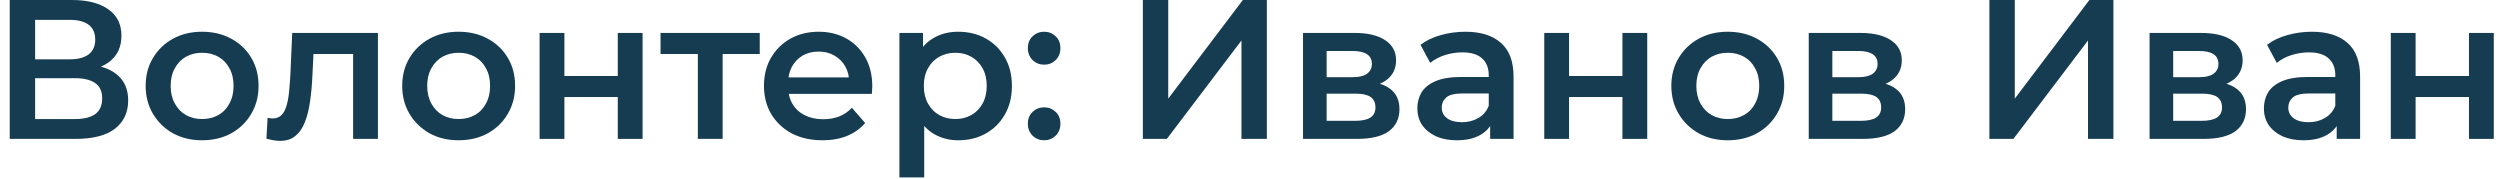 <svg width="252" height="18" viewBox="0 0 252 18" fill="none" xmlns="http://www.w3.org/2000/svg">
<path d="M240.993 14V3.32H243.493V7.66H248.873V3.32H251.373V14H248.873V9.78H243.493V14H240.993Z" fill="#163C51"/>
<path d="M235.539 13.999V11.839L235.399 11.379V7.599C235.399 6.866 235.179 6.299 234.739 5.899C234.299 5.486 233.633 5.279 232.739 5.279C232.139 5.279 231.546 5.373 230.959 5.559C230.386 5.746 229.899 6.006 229.499 6.339L228.519 4.519C229.093 4.079 229.773 3.753 230.559 3.539C231.359 3.313 232.186 3.199 233.039 3.199C234.586 3.199 235.779 3.573 236.619 4.319C237.473 5.053 237.899 6.193 237.899 7.739V13.999H235.539ZM232.179 14.139C231.379 14.139 230.679 14.006 230.079 13.739C229.479 13.459 229.013 13.079 228.679 12.599C228.359 12.106 228.199 11.553 228.199 10.939C228.199 10.339 228.339 9.799 228.619 9.319C228.913 8.839 229.386 8.459 230.039 8.179C230.693 7.899 231.559 7.759 232.639 7.759H235.739V9.419H232.819C231.966 9.419 231.393 9.559 231.099 9.839C230.806 10.106 230.659 10.439 230.659 10.839C230.659 11.293 230.839 11.653 231.199 11.919C231.559 12.186 232.059 12.319 232.699 12.319C233.313 12.319 233.859 12.179 234.339 11.899C234.833 11.619 235.186 11.206 235.399 10.659L235.819 12.159C235.579 12.786 235.146 13.273 234.519 13.619C233.906 13.966 233.126 14.139 232.179 14.139Z" fill="#163C51"/>
<path d="M216.677 14V3.32H221.897C223.19 3.32 224.203 3.56 224.937 4.04C225.683 4.52 226.057 5.2 226.057 6.08C226.057 6.947 225.71 7.627 225.017 8.12C224.323 8.6 223.403 8.84 222.257 8.84L222.557 8.22C223.85 8.22 224.81 8.46 225.437 8.94C226.077 9.407 226.397 10.094 226.397 11C226.397 11.947 226.043 12.687 225.337 13.22C224.63 13.74 223.557 14 222.117 14H216.677ZM219.057 12.18H221.917C222.597 12.18 223.11 12.074 223.457 11.86C223.803 11.634 223.977 11.294 223.977 10.84C223.977 10.36 223.817 10.007 223.497 9.78C223.177 9.554 222.677 9.44 221.997 9.44H219.057V12.18ZM219.057 7.78H221.677C222.317 7.78 222.797 7.667 223.117 7.44C223.45 7.2 223.617 6.867 223.617 6.44C223.617 6 223.45 5.674 223.117 5.46C222.797 5.247 222.317 5.14 221.677 5.14H219.057V7.78Z" fill="#163C51"/>
<path d="M200.531 14V0H203.091V9.94L210.611 0H213.031V14H210.471V4.08L202.951 14H200.531Z" fill="#163C51"/>
<path d="M182.321 14V3.32H187.541C188.835 3.32 189.848 3.56 190.581 4.04C191.328 4.52 191.701 5.2 191.701 6.08C191.701 6.947 191.355 7.627 190.661 8.12C189.968 8.6 189.048 8.84 187.901 8.84L188.201 8.22C189.495 8.22 190.455 8.46 191.081 8.94C191.721 9.407 192.041 10.094 192.041 11C192.041 11.947 191.688 12.687 190.981 13.22C190.275 13.74 189.201 14 187.761 14H182.321ZM184.701 12.18H187.561C188.241 12.18 188.755 12.074 189.101 11.86C189.448 11.634 189.621 11.294 189.621 10.84C189.621 10.36 189.461 10.007 189.141 9.78C188.821 9.554 188.321 9.44 187.641 9.44H184.701V12.18ZM184.701 7.78H187.321C187.961 7.78 188.441 7.667 188.761 7.44C189.095 7.2 189.261 6.867 189.261 6.44C189.261 6 189.095 5.674 188.761 5.46C188.441 5.247 187.961 5.14 187.321 5.14H184.701V7.78Z" fill="#163C51"/>
<path d="M174.152 14.139C173.058 14.139 172.085 13.906 171.232 13.439C170.378 12.959 169.705 12.306 169.212 11.479C168.718 10.653 168.472 9.713 168.472 8.659C168.472 7.593 168.718 6.653 169.212 5.839C169.705 5.013 170.378 4.366 171.232 3.899C172.085 3.433 173.058 3.199 174.152 3.199C175.258 3.199 176.238 3.433 177.092 3.899C177.958 4.366 178.632 5.006 179.112 5.819C179.605 6.633 179.852 7.579 179.852 8.659C179.852 9.713 179.605 10.653 179.112 11.479C178.632 12.306 177.958 12.959 177.092 13.439C176.238 13.906 175.258 14.139 174.152 14.139ZM174.152 11.999C174.765 11.999 175.312 11.866 175.792 11.599C176.272 11.333 176.645 10.946 176.912 10.439C177.192 9.933 177.332 9.339 177.332 8.659C177.332 7.966 177.192 7.373 176.912 6.879C176.645 6.373 176.272 5.986 175.792 5.719C175.312 5.453 174.772 5.319 174.172 5.319C173.558 5.319 173.012 5.453 172.532 5.719C172.065 5.986 171.692 6.373 171.412 6.879C171.132 7.373 170.992 7.966 170.992 8.659C170.992 9.339 171.132 9.933 171.412 10.439C171.692 10.946 172.065 11.333 172.532 11.599C173.012 11.866 173.552 11.999 174.152 11.999Z" fill="#163C51"/>
<path d="M155.661 14V3.32H158.161V7.66H163.541V3.32H166.041V14H163.541V9.78H158.161V14H155.661Z" fill="#163C51"/>
<path d="M150.207 13.999V11.839L150.067 11.379V7.599C150.067 6.866 149.847 6.299 149.407 5.899C148.967 5.486 148.301 5.279 147.407 5.279C146.807 5.279 146.214 5.373 145.627 5.559C145.054 5.746 144.567 6.006 144.167 6.339L143.187 4.519C143.761 4.079 144.441 3.753 145.227 3.539C146.027 3.313 146.854 3.199 147.707 3.199C149.254 3.199 150.447 3.573 151.287 4.319C152.141 5.053 152.567 6.193 152.567 7.739V13.999H150.207ZM146.847 14.139C146.047 14.139 145.347 14.006 144.747 13.739C144.147 13.459 143.681 13.079 143.347 12.599C143.027 12.106 142.867 11.553 142.867 10.939C142.867 10.339 143.007 9.799 143.287 9.319C143.581 8.839 144.054 8.459 144.707 8.179C145.361 7.899 146.227 7.759 147.307 7.759H150.407V9.419H147.487C146.634 9.419 146.061 9.559 145.767 9.839C145.474 10.106 145.327 10.439 145.327 10.839C145.327 11.293 145.507 11.653 145.867 11.919C146.227 12.186 146.727 12.319 147.367 12.319C147.981 12.319 148.527 12.179 149.007 11.899C149.501 11.619 149.854 11.206 150.067 10.659L150.487 12.159C150.247 12.786 149.814 13.273 149.187 13.619C148.574 13.966 147.794 14.139 146.847 14.139Z" fill="#163C51"/>
<path d="M131.345 14V3.32H136.565C137.858 3.32 138.871 3.56 139.605 4.04C140.351 4.52 140.725 5.2 140.725 6.08C140.725 6.947 140.378 7.627 139.685 8.12C138.991 8.6 138.071 8.84 136.925 8.84L137.225 8.22C138.518 8.22 139.478 8.46 140.105 8.94C140.745 9.407 141.065 10.094 141.065 11C141.065 11.947 140.711 12.687 140.005 13.22C139.298 13.74 138.225 14 136.785 14H131.345ZM133.725 12.18H136.585C137.265 12.18 137.778 12.074 138.125 11.86C138.471 11.634 138.645 11.294 138.645 10.84C138.645 10.36 138.485 10.007 138.165 9.78C137.845 9.554 137.345 9.44 136.665 9.44H133.725V12.18ZM133.725 7.78H136.345C136.985 7.78 137.465 7.667 137.785 7.44C138.118 7.2 138.285 6.867 138.285 6.44C138.285 6 138.118 5.674 137.785 5.46C137.465 5.247 136.985 5.14 136.345 5.14H133.725V7.78Z" fill="#163C51"/>
<path d="M115.199 14V0H117.759V9.94L125.279 0H127.699V14H125.139V4.08L117.619 14H115.199Z" fill="#163C51"/>
<path d="M105.249 6.519C104.796 6.519 104.409 6.366 104.089 6.059C103.769 5.739 103.609 5.339 103.609 4.859C103.609 4.353 103.769 3.953 104.089 3.659C104.409 3.353 104.796 3.199 105.249 3.199C105.703 3.199 106.089 3.353 106.409 3.659C106.729 3.953 106.889 4.353 106.889 4.859C106.889 5.339 106.729 5.739 106.409 6.059C106.089 6.366 105.703 6.519 105.249 6.519ZM105.249 14.139C104.796 14.139 104.409 13.986 104.089 13.679C103.769 13.359 103.609 12.959 103.609 12.479C103.609 11.973 103.769 11.573 104.089 11.279C104.409 10.973 104.796 10.819 105.249 10.819C105.703 10.819 106.089 10.973 106.409 11.279C106.729 11.573 106.889 11.973 106.889 12.479C106.889 12.959 106.729 13.359 106.409 13.679C106.089 13.986 105.703 14.139 105.249 14.139Z" fill="#163C51"/>
<path d="M96.581 14.139C95.715 14.139 94.921 13.939 94.201 13.539C93.495 13.139 92.928 12.539 92.501 11.739C92.088 10.926 91.881 9.899 91.881 8.659C91.881 7.406 92.081 6.379 92.481 5.579C92.894 4.779 93.454 4.186 94.161 3.799C94.868 3.399 95.674 3.199 96.581 3.199C97.635 3.199 98.561 3.426 99.361 3.879C100.174 4.333 100.814 4.966 101.281 5.779C101.761 6.593 102.001 7.553 102.001 8.659C102.001 9.766 101.761 10.733 101.281 11.559C100.814 12.373 100.174 13.006 99.361 13.459C98.561 13.913 97.635 14.139 96.581 14.139ZM90.661 17.879V3.319H93.041V5.839L92.961 8.679L93.161 11.519V17.879H90.661ZM96.301 11.999C96.901 11.999 97.434 11.866 97.901 11.599C98.381 11.333 98.761 10.946 99.041 10.439C99.321 9.933 99.461 9.339 99.461 8.659C99.461 7.966 99.321 7.373 99.041 6.879C98.761 6.373 98.381 5.986 97.901 5.719C97.434 5.453 96.901 5.319 96.301 5.319C95.701 5.319 95.161 5.453 94.681 5.719C94.201 5.986 93.821 6.373 93.541 6.879C93.261 7.373 93.121 7.966 93.121 8.659C93.121 9.339 93.261 9.933 93.541 10.439C93.821 10.946 94.201 11.333 94.681 11.599C95.161 11.866 95.701 11.999 96.301 11.999Z" fill="#163C51"/>
<path d="M82.907 14.139C81.72 14.139 80.68 13.906 79.787 13.439C78.907 12.959 78.22 12.306 77.727 11.479C77.247 10.653 77.007 9.713 77.007 8.659C77.007 7.593 77.24 6.653 77.707 5.839C78.187 5.013 78.84 4.366 79.667 3.899C80.507 3.433 81.46 3.199 82.527 3.199C83.567 3.199 84.493 3.426 85.307 3.879C86.12 4.333 86.76 4.973 87.227 5.799C87.694 6.626 87.927 7.599 87.927 8.719C87.927 8.826 87.92 8.946 87.907 9.079C87.907 9.213 87.9 9.339 87.887 9.459H78.987V7.799H86.567L85.587 8.319C85.6 7.706 85.474 7.166 85.207 6.699C84.94 6.233 84.573 5.866 84.107 5.599C83.653 5.333 83.127 5.199 82.527 5.199C81.913 5.199 81.374 5.333 80.907 5.599C80.454 5.866 80.094 6.239 79.827 6.719C79.573 7.186 79.447 7.739 79.447 8.379V8.779C79.447 9.419 79.594 9.986 79.887 10.479C80.18 10.973 80.594 11.353 81.127 11.619C81.66 11.886 82.273 12.019 82.967 12.019C83.567 12.019 84.107 11.926 84.587 11.739C85.067 11.553 85.493 11.259 85.867 10.859L87.207 12.399C86.727 12.959 86.12 13.393 85.387 13.699C84.667 13.993 83.84 14.139 82.907 14.139Z" fill="#163C51"/>
<path d="M70.342 14V4.84L70.922 5.44H66.582V3.32H76.582V5.44H72.262L72.842 4.84V14H70.342Z" fill="#163C51"/>
<path d="M54.392 14V3.32H56.892V7.66H62.272V3.32H64.772V14H62.272V9.78H56.892V14H54.392Z" fill="#163C51"/>
<path d="M46.222 14.139C45.129 14.139 44.155 13.906 43.302 13.439C42.449 12.959 41.775 12.306 41.282 11.479C40.789 10.653 40.542 9.713 40.542 8.659C40.542 7.593 40.789 6.653 41.282 5.839C41.775 5.013 42.449 4.366 43.302 3.899C44.155 3.433 45.129 3.199 46.222 3.199C47.329 3.199 48.309 3.433 49.162 3.899C50.029 4.366 50.702 5.006 51.182 5.819C51.675 6.633 51.922 7.579 51.922 8.659C51.922 9.713 51.675 10.653 51.182 11.479C50.702 12.306 50.029 12.959 49.162 13.439C48.309 13.906 47.329 14.139 46.222 14.139ZM46.222 11.999C46.835 11.999 47.382 11.866 47.862 11.599C48.342 11.333 48.715 10.946 48.982 10.439C49.262 9.933 49.402 9.339 49.402 8.659C49.402 7.966 49.262 7.373 48.982 6.879C48.715 6.373 48.342 5.986 47.862 5.719C47.382 5.453 46.842 5.319 46.242 5.319C45.629 5.319 45.082 5.453 44.602 5.719C44.135 5.986 43.762 6.373 43.482 6.879C43.202 7.373 43.062 7.966 43.062 8.659C43.062 9.339 43.202 9.933 43.482 10.439C43.762 10.946 44.135 11.333 44.602 11.599C45.082 11.866 45.622 11.999 46.222 11.999Z" fill="#163C51"/>
<path d="M26.855 13.98L26.974 11.88C27.068 11.894 27.154 11.907 27.235 11.92C27.314 11.934 27.388 11.94 27.454 11.94C27.868 11.94 28.188 11.814 28.415 11.56C28.641 11.307 28.808 10.967 28.915 10.54C29.035 10.1 29.114 9.614 29.154 9.08C29.208 8.534 29.248 7.987 29.274 7.44L29.454 3.32H38.094V14H35.594V4.76L36.175 5.44H31.095L31.634 4.74L31.494 7.56C31.454 8.507 31.375 9.387 31.255 10.2C31.148 11 30.974 11.7 30.735 12.3C30.508 12.9 30.188 13.367 29.774 13.7C29.375 14.034 28.861 14.2 28.235 14.2C28.035 14.2 27.814 14.18 27.575 14.14C27.348 14.1 27.108 14.047 26.855 13.98Z" fill="#163C51"/>
<path d="M20.363 14.139C19.269 14.139 18.296 13.906 17.443 13.439C16.589 12.959 15.916 12.306 15.423 11.479C14.929 10.653 14.683 9.713 14.683 8.659C14.683 7.593 14.929 6.653 15.423 5.839C15.916 5.013 16.589 4.366 17.443 3.899C18.296 3.433 19.269 3.199 20.363 3.199C21.469 3.199 22.449 3.433 23.303 3.899C24.169 4.366 24.843 5.006 25.323 5.819C25.816 6.633 26.063 7.579 26.063 8.659C26.063 9.713 25.816 10.653 25.323 11.479C24.843 12.306 24.169 12.959 23.303 13.439C22.449 13.906 21.469 14.139 20.363 14.139ZM20.363 11.999C20.976 11.999 21.523 11.866 22.003 11.599C22.483 11.333 22.856 10.946 23.123 10.439C23.403 9.933 23.543 9.339 23.543 8.659C23.543 7.966 23.403 7.373 23.123 6.879C22.856 6.373 22.483 5.986 22.003 5.719C21.523 5.453 20.983 5.319 20.383 5.319C19.769 5.319 19.223 5.453 18.743 5.719C18.276 5.986 17.903 6.373 17.623 6.879C17.343 7.373 17.203 7.966 17.203 8.659C17.203 9.339 17.343 9.933 17.623 10.439C17.903 10.946 18.276 11.333 18.743 11.599C19.223 11.866 19.763 11.999 20.363 11.999Z" fill="#163C51"/>
<path d="M0.98 14V0H7.24C8.814 0 10.04 0.313 10.921 0.94C11.8 1.553 12.241 2.44 12.241 3.6C12.241 4.747 11.82 5.633 10.98 6.26C10.14 6.873 9.034 7.18 7.66 7.18L8.02 6.46C9.58 6.46 10.787 6.773 11.64 7.4C12.494 8.027 12.921 8.933 12.921 10.12C12.921 11.333 12.474 12.287 11.581 12.98C10.687 13.66 9.367 14 7.62 14H0.98ZM3.54 12H7.54C8.447 12 9.134 11.833 9.6 11.5C10.067 11.153 10.3 10.627 10.3 9.92C10.3 9.213 10.067 8.7 9.6 8.38C9.134 8.047 8.447 7.88 7.54 7.88H3.54V12ZM3.54 5.98H7.02C7.86 5.98 8.5 5.813 8.94 5.48C9.38 5.133 9.6 4.64 9.6 4C9.6 3.333 9.38 2.833 8.94 2.5C8.5 2.167 7.86 2 7.02 2H3.54V5.98Z" fill="#163C51"/>
</svg>
